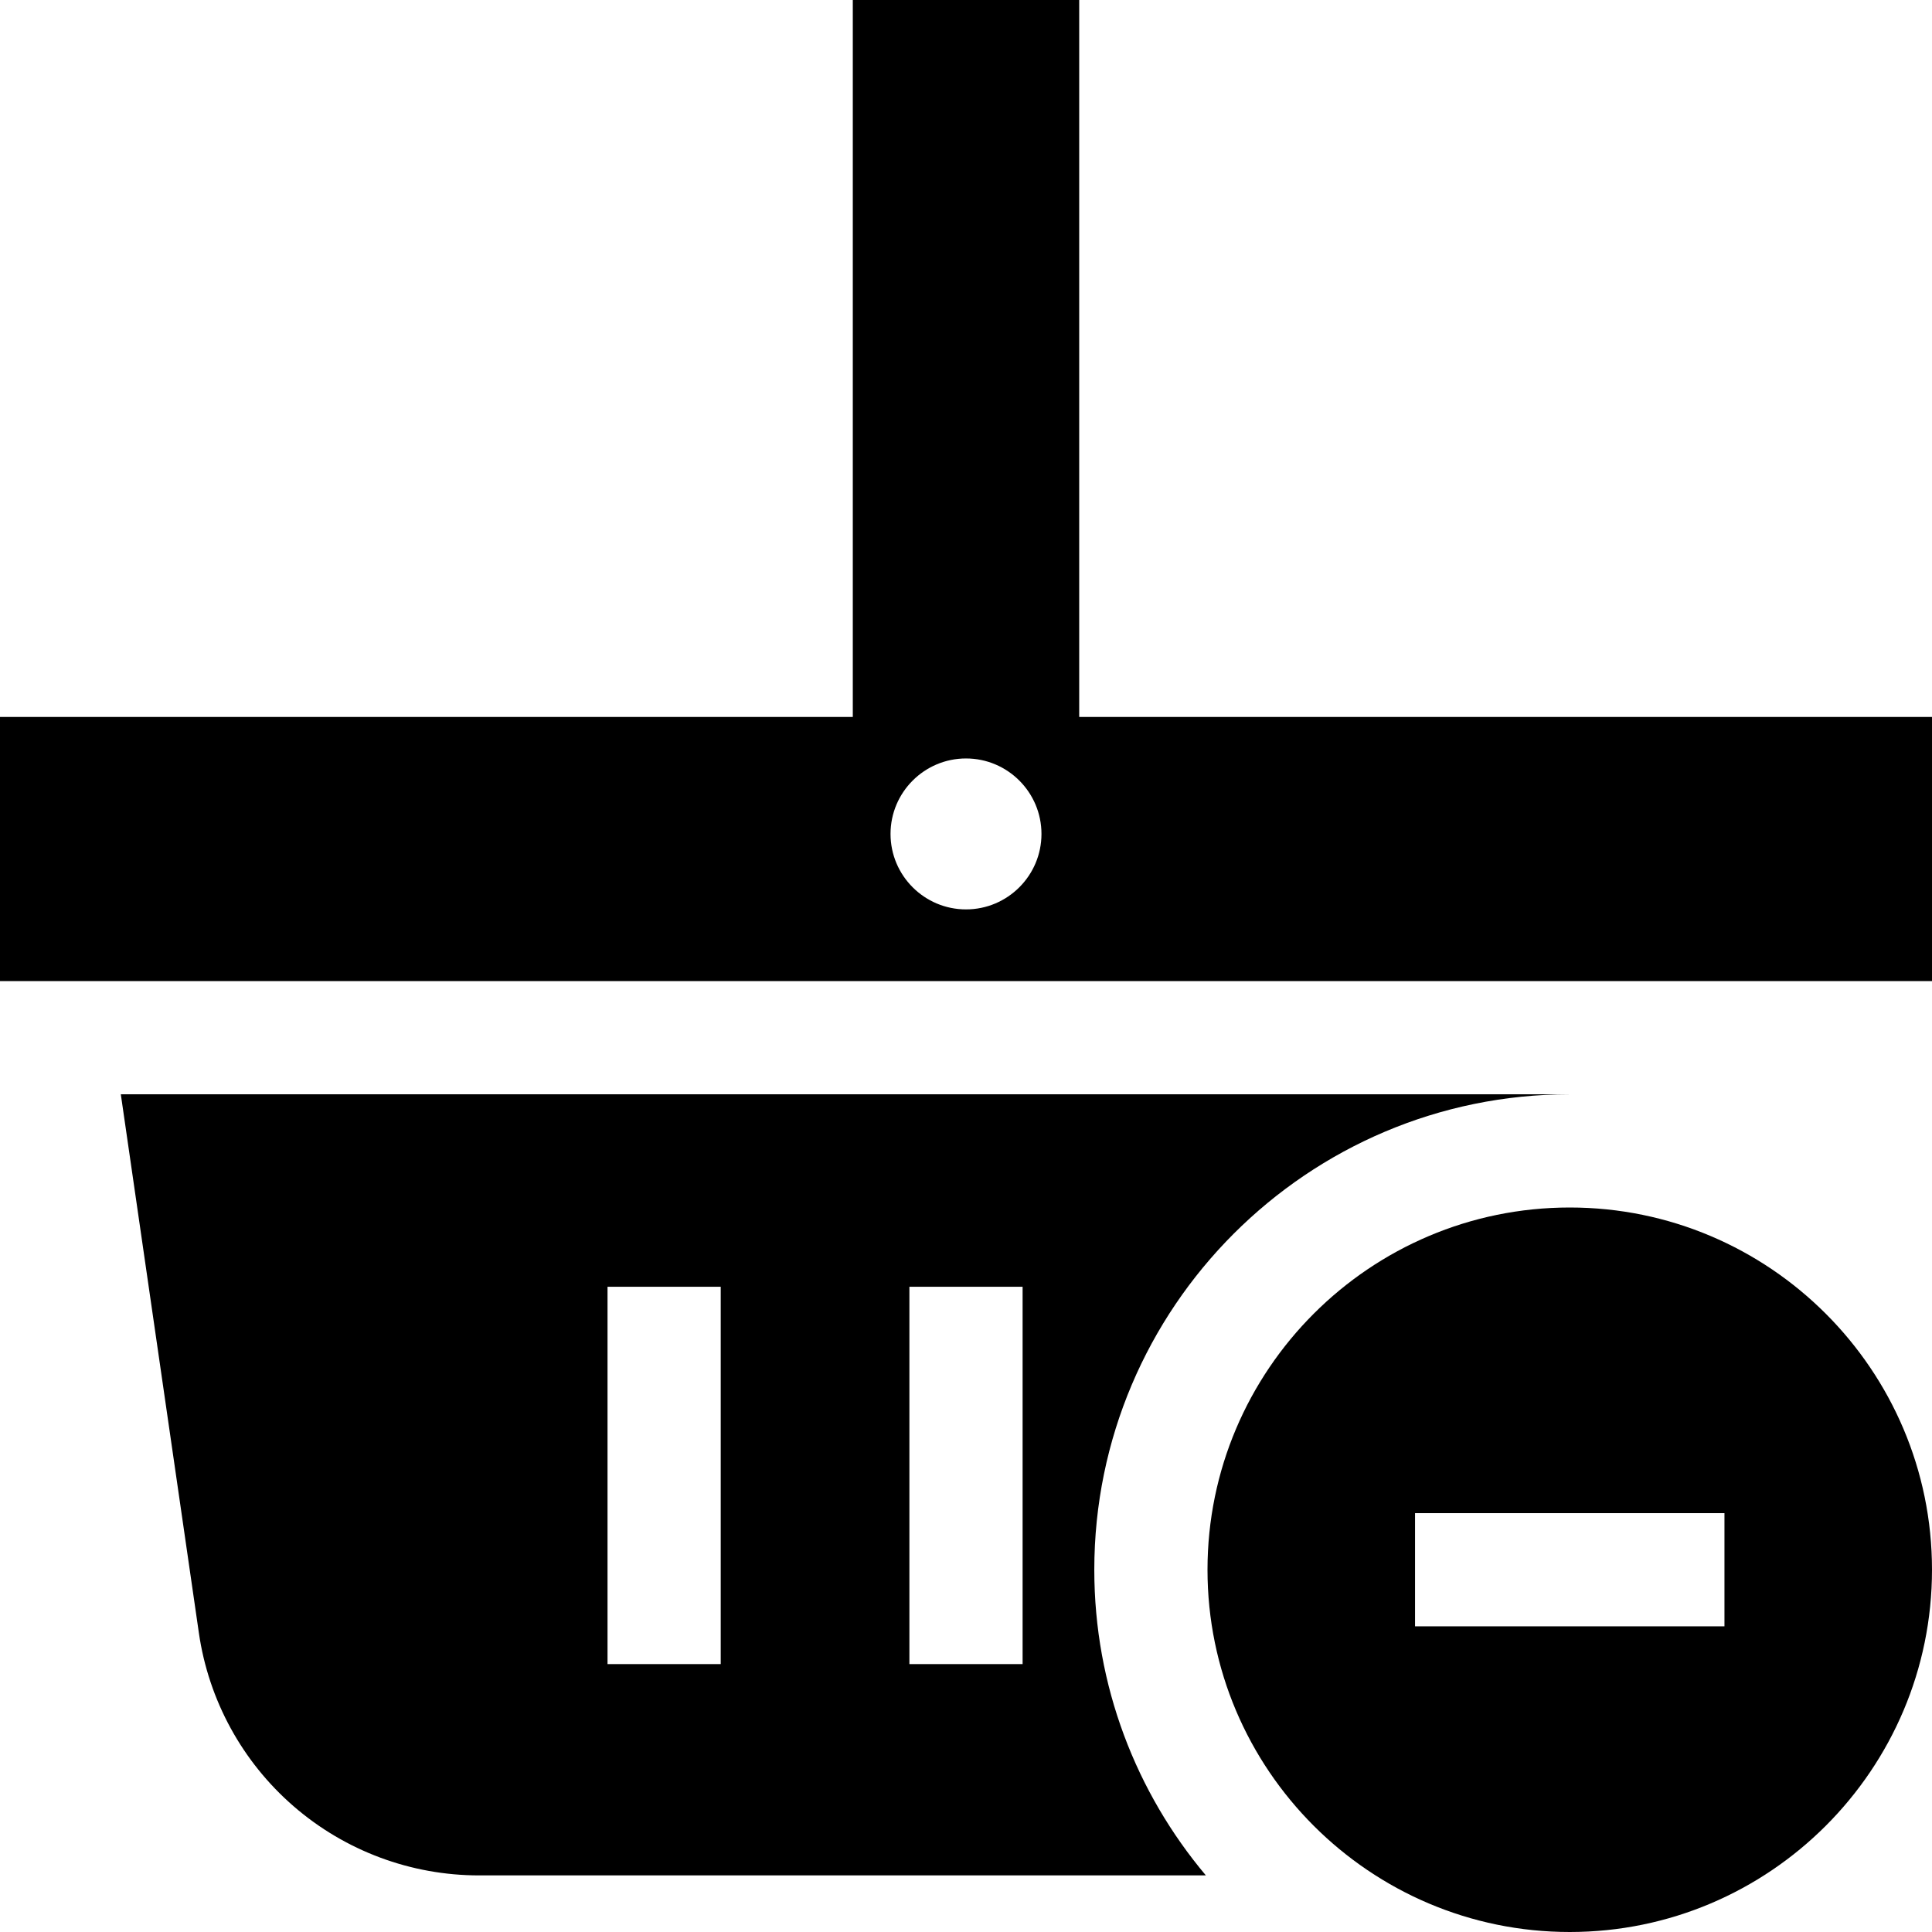 <?xml version="1.0" encoding="iso-8859-1"?>
<!-- Generator: Adobe Illustrator 19.0.0, SVG Export Plug-In . SVG Version: 6.00 Build 0)  -->
<svg version="1.1" id="Layer_1" xmlns="http://www.w3.org/2000/svg" xmlns:xlink="http://www.w3.org/1999/xlink" x="0px" y="0px"
	 viewBox="0 0 512 512" style="enable-background:new 0 0 512 512;" xml:space="preserve">
<g>
	<g>
		<path d="M416,320c-52.935,0-96,43.065-96,96s43.065,96,96,96s96-43.065,96-96S468.935,320,416,320z M457,431h-82v-30h82V431z"/>
	</g>
</g>
<g>
	<g>
		<path d="M286,190V0h-60v190H0v70h512v-70H286z M256,241c-11.028,0-20-8.972-20-20s8.972-20,20-20s20,8.972,20,20
			S267.028,241,256,241z"/>
	</g>
</g>
<g>
	<g>
		<path d="M416,290H32.017l20.69,142.757c2.585,17.837,11.514,34.157,25.142,45.952S108.908,497,126.932,497h192.637
			C301.128,475.082,290,446.818,290,416C290,346.523,346.523,290,416,290z M191,441h-30V341h30V441z M271,441h-30V341h30V441z"/>
	</g>
</g>
<g>
</g>
<g>
</g>
<g>
</g>
<g>
</g>
<g>
</g>
<g>
</g>
<g>
</g>
<g>
</g>
<g>
</g>
<g>
</g>
<g>
</g>
<g>
</g>
<g>
</g>
<g>
</g>
<g>
</g>
</svg>
